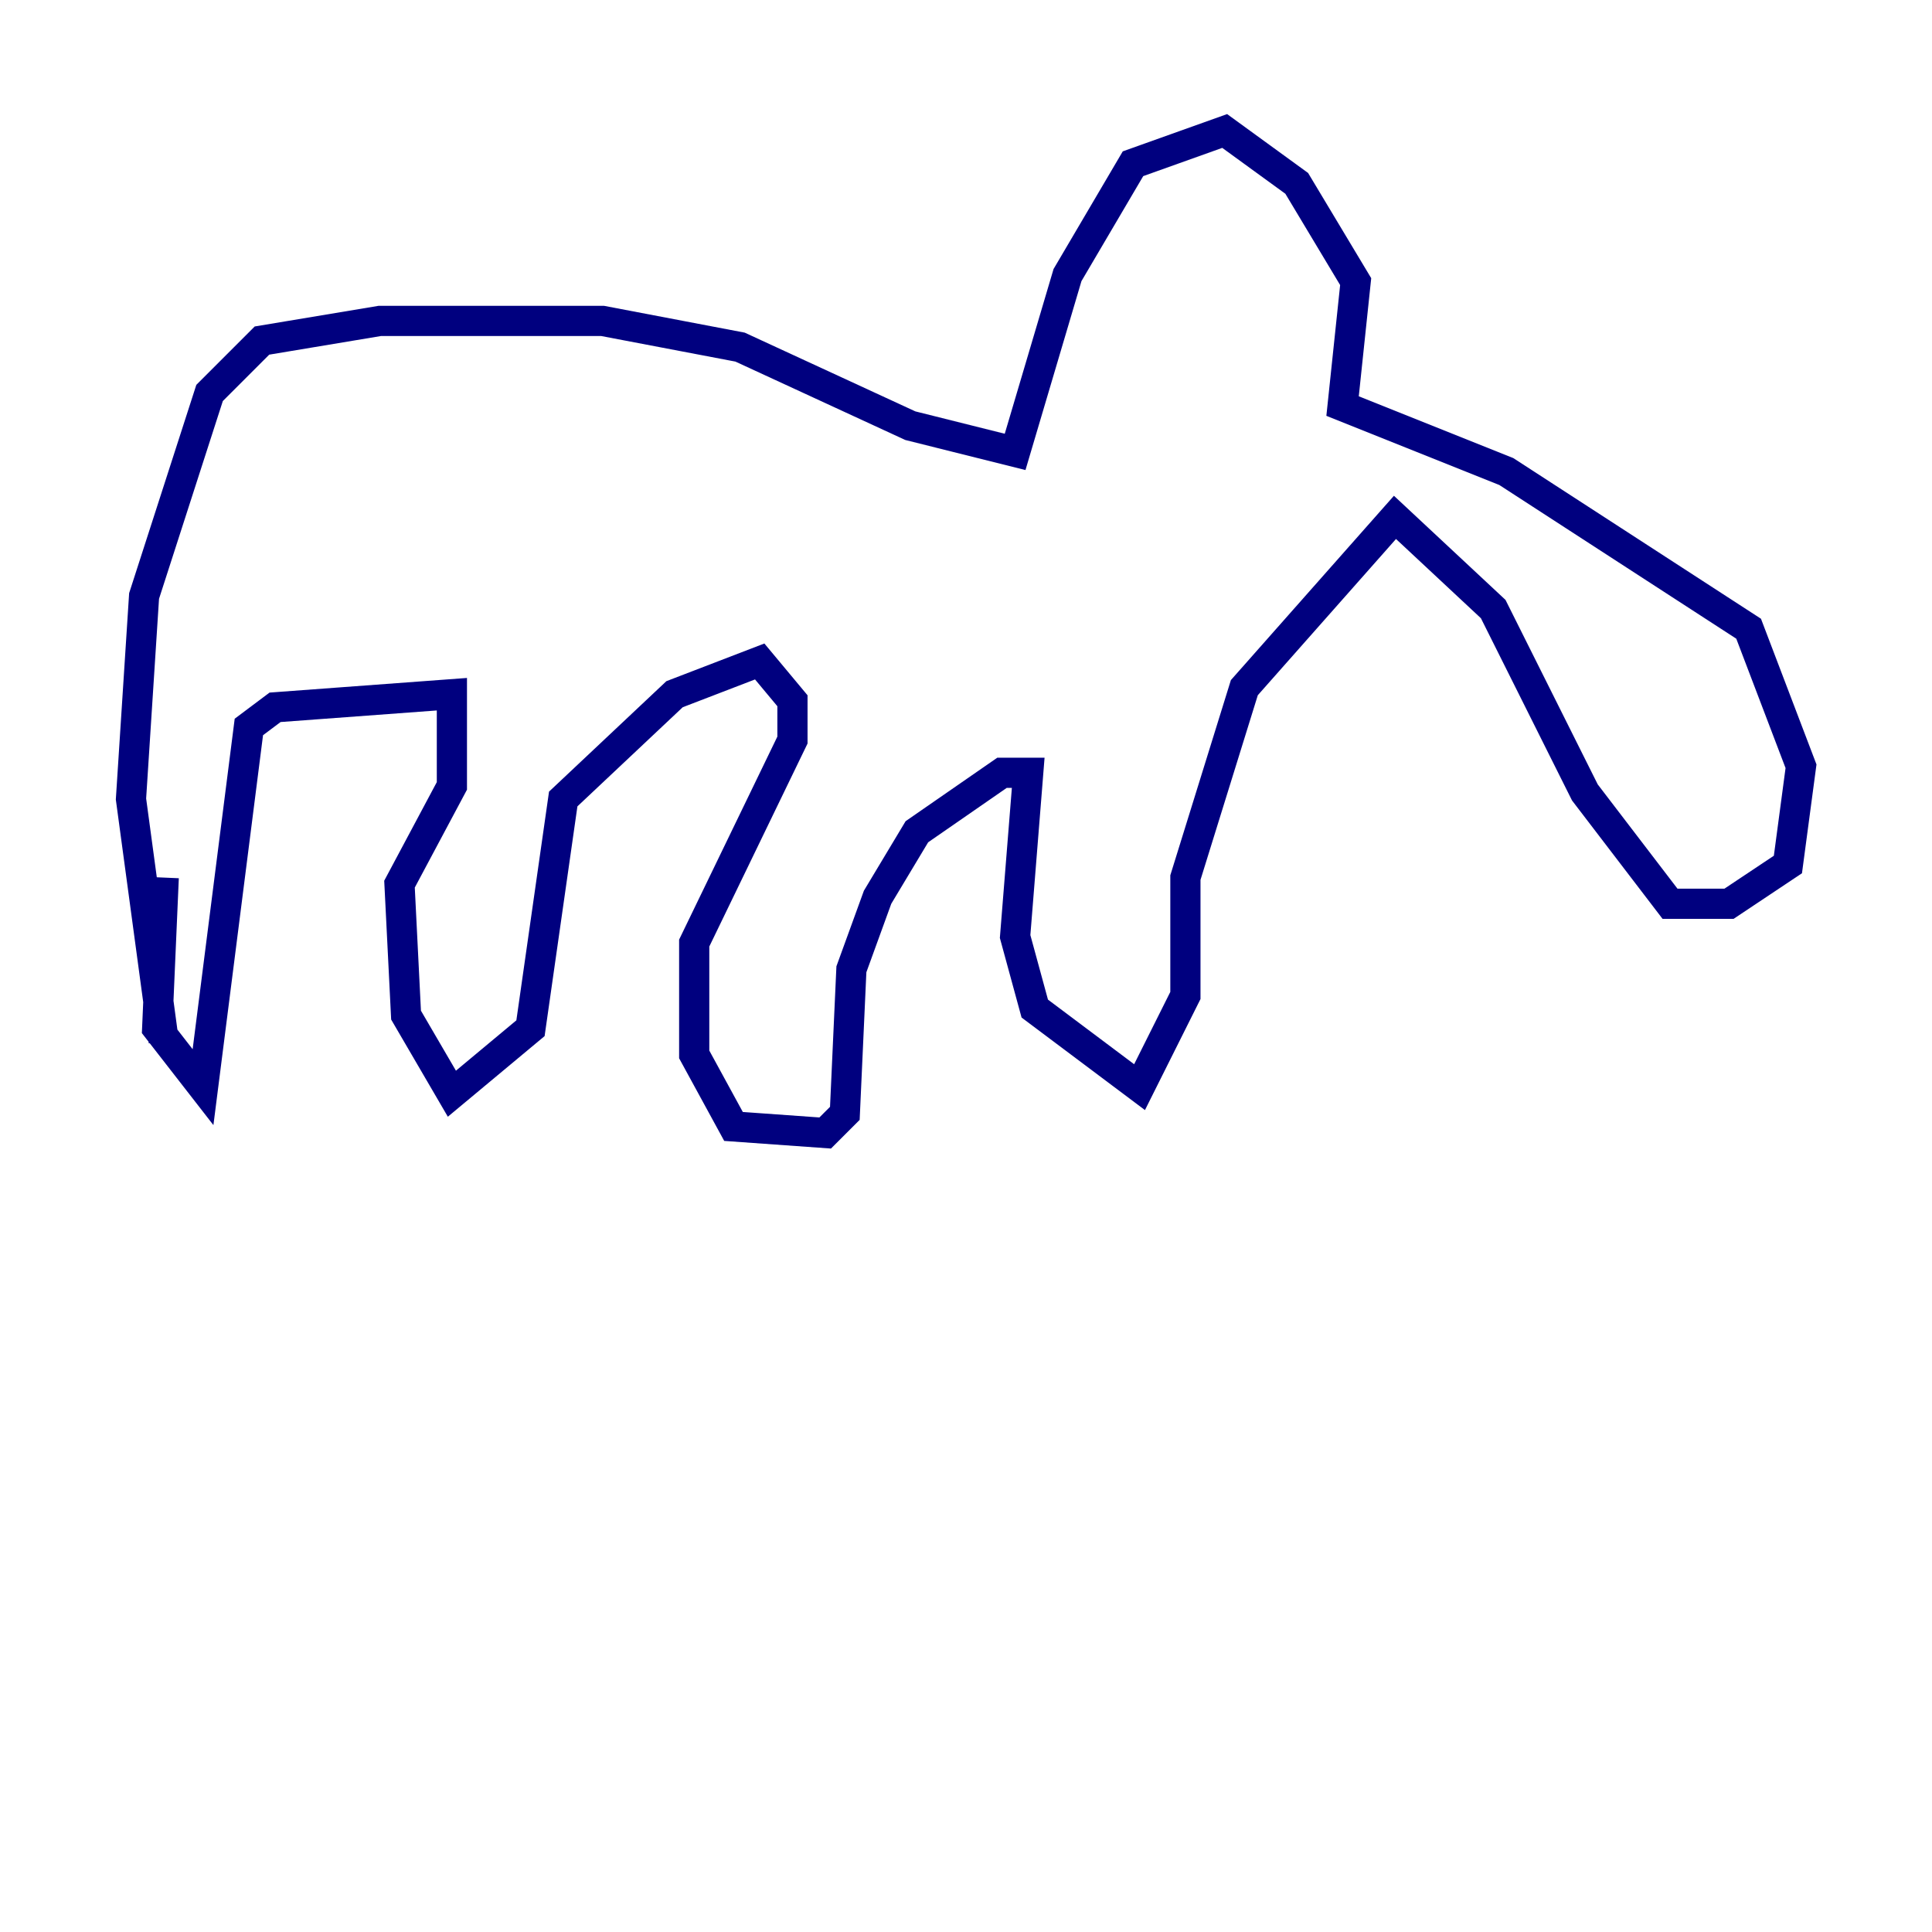 <?xml version="1.0" encoding="utf-8" ?>
<svg baseProfile="tiny" height="128" version="1.2" viewBox="0,0,128,128" width="128" xmlns="http://www.w3.org/2000/svg" xmlns:ev="http://www.w3.org/2001/xml-events" xmlns:xlink="http://www.w3.org/1999/xlink"><defs /><polyline fill="none" points="10.848,68.99 8.678,52.936 9.546,39.485 13.885,26.034 17.356,22.563 25.166,21.261 39.919,21.261 49.031,22.997 60.312,28.203 67.254,29.939 70.725,18.224 75.064,10.848 81.139,8.678 85.912,12.149 89.817,18.658 88.949,26.902 99.797,31.241 115.851,41.654 119.322,50.766 118.454,57.275 114.549,59.878 110.644,59.878 105.003,52.502 98.929,40.352 92.42,34.278 82.441,45.559 78.536,58.142 78.536,65.953 75.498,72.027 68.556,66.82 67.254,62.047 68.122,51.2 66.386,51.2 60.746,55.105 58.142,59.444 56.407,64.217 55.973,73.763 54.671,75.064 48.597,74.63 45.993,69.858 45.993,62.481 52.502,49.031 52.502,46.427 50.332,43.824 44.691,45.993 37.315,52.936 35.146,68.122 29.939,72.461 26.902,67.254 26.468,58.576 29.939,52.068 29.939,45.993 18.224,46.861 16.488,48.163 13.451,72.027 10.414,68.122 10.848,58.142" stroke="#00007f" stroke-width="2" /></svg>